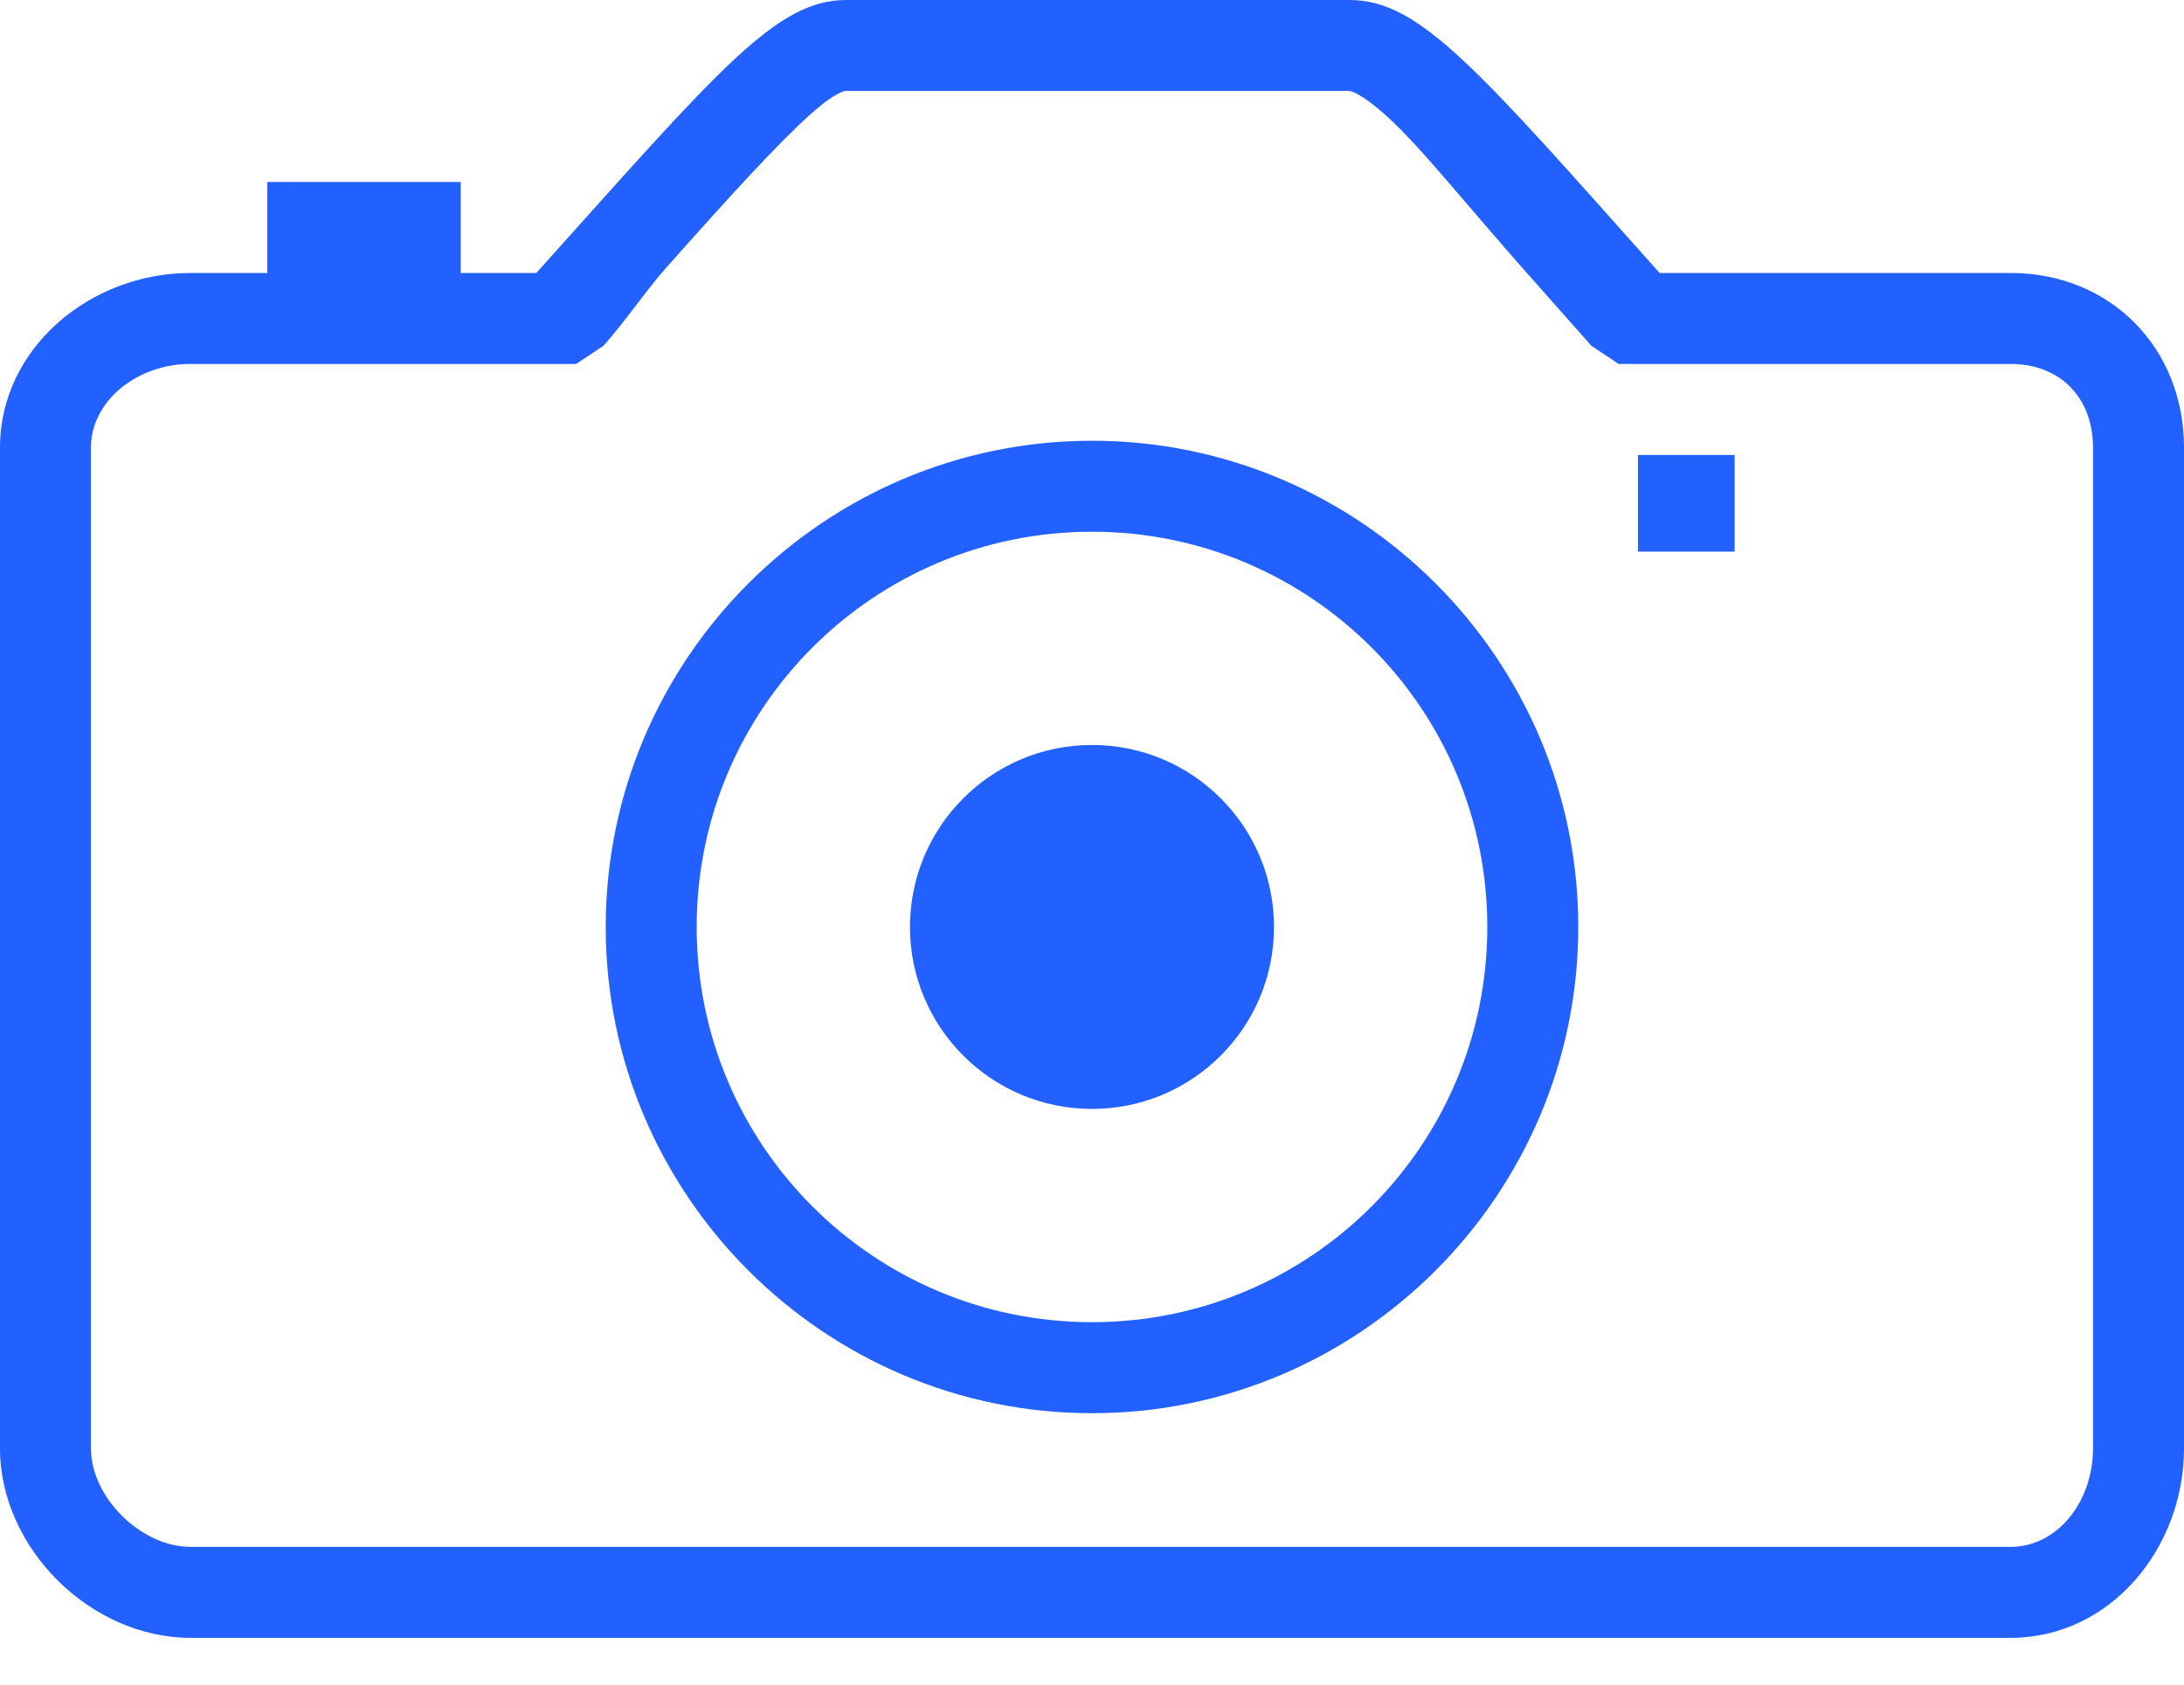 <svg width="35" height="27" viewBox="0 0 35 27" fill="none" xmlns="http://www.w3.org/2000/svg">
<path d="M32.22 4.375H26.596C23.671 1.094 22.75 0 21.629 0H13.562C12.441 0 11.539 1.094 8.595 4.375H7.383V2.917H4.284V4.375H3.053C1.449 4.375 0 5.578 0 7.173V23.215C0 24.81 1.449 26.25 3.053 26.25H32.22C33.824 26.25 35 24.81 35 23.215V7.173C35 5.578 33.824 4.375 32.22 4.375ZM33.542 23.215C33.542 24.062 32.977 24.792 32.22 24.792H3.053C2.26 24.792 1.458 23.999 1.458 23.215V7.173C1.458 6.426 2.197 5.833 3.053 5.833H9.233L9.671 5.542C10.035 5.132 10.372 4.63 10.682 4.284C11.712 3.126 12.46 2.306 12.988 1.832C13.417 1.449 13.553 1.458 13.553 1.458H21.62C21.62 1.458 21.766 1.449 22.23 1.868C22.787 2.37 23.57 3.372 24.655 4.585C24.919 4.885 25.202 5.204 25.503 5.542L25.94 5.833H32.22C33.022 5.833 33.542 6.38 33.542 7.173V23.215Z" fill="#2260FF"/>
<path d="M17.5 7.064C13.207 7.064 9.707 10.564 9.707 14.857C9.707 19.15 13.207 22.65 17.5 22.65C21.793 22.65 25.293 19.15 25.293 14.857C25.293 10.564 21.793 7.064 17.5 7.064ZM17.5 21.191C14 21.191 11.165 18.357 11.165 14.857C11.165 11.357 14 8.522 17.5 8.522C21 8.522 23.835 11.357 23.835 14.857C23.835 18.357 21 21.191 17.5 21.191Z" fill="#2260FF"/>
<path d="M27.799 7.292H26.25V8.841H27.799V7.292Z" fill="#2260FF"/>
<path d="M17.5 17.773C19.111 17.773 20.417 16.468 20.417 14.857C20.417 13.246 19.111 11.94 17.5 11.94C15.889 11.94 14.583 13.246 14.583 14.857C14.583 16.468 15.889 17.773 17.5 17.773Z" fill="#2260FF"/>
</svg>
